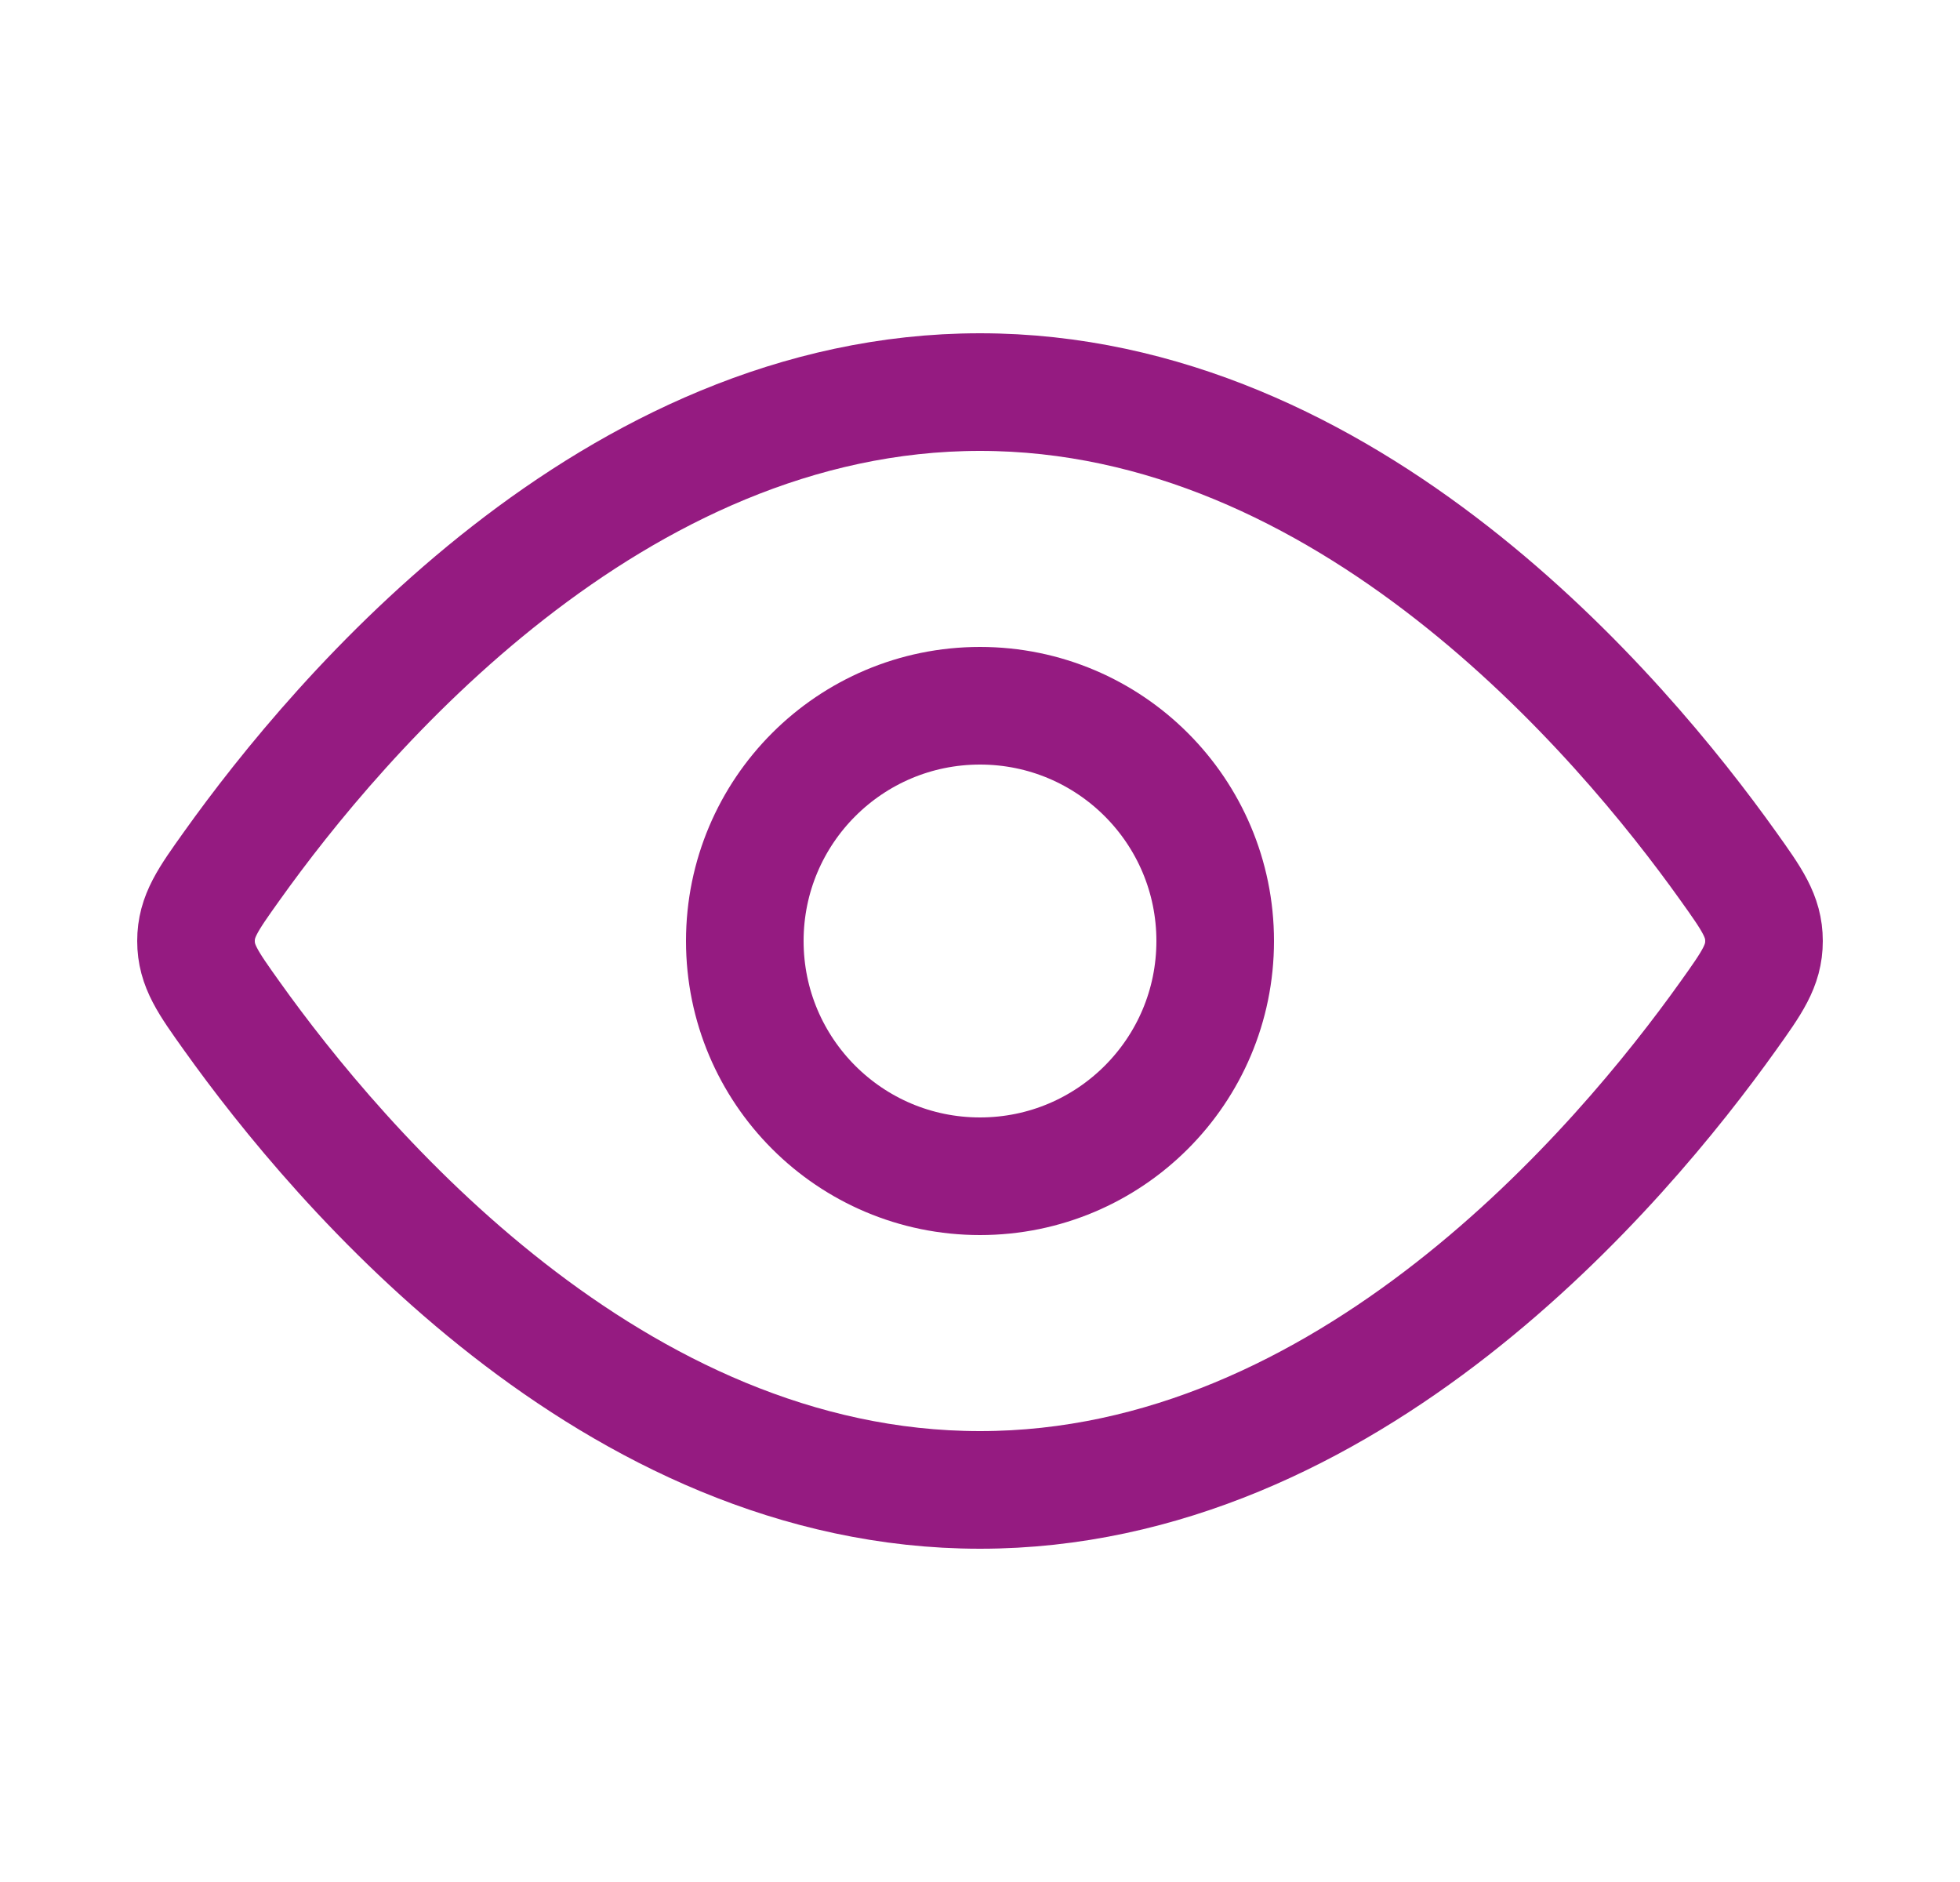 <svg width="25" height="24" viewBox="0 0 25 24" fill="none" xmlns="http://www.w3.org/2000/svg">
<path d="M22.044 11.045C22.348 11.471 22.5 11.684 22.5 12C22.5 12.316 22.348 12.529 22.044 12.955C20.678 14.871 17.189 19 12.5 19C7.811 19 4.322 14.871 2.956 12.955C2.652 12.529 2.5 12.316 2.5 12C2.5 11.684 2.652 11.471 2.956 11.045C4.322 9.129 7.811 5 12.5 5C17.189 5 20.678 9.129 22.044 11.045Z" stroke="#951B81" stroke-width="1.5"/>
<path d="M15.5 12C15.5 10.343 14.157 9 12.5 9C10.843 9 9.5 10.343 9.5 12C9.5 13.657 10.843 15 12.5 15C14.157 15 15.5 13.657 15.5 12Z" stroke="#951B81" stroke-width="1.5"/>
</svg>
